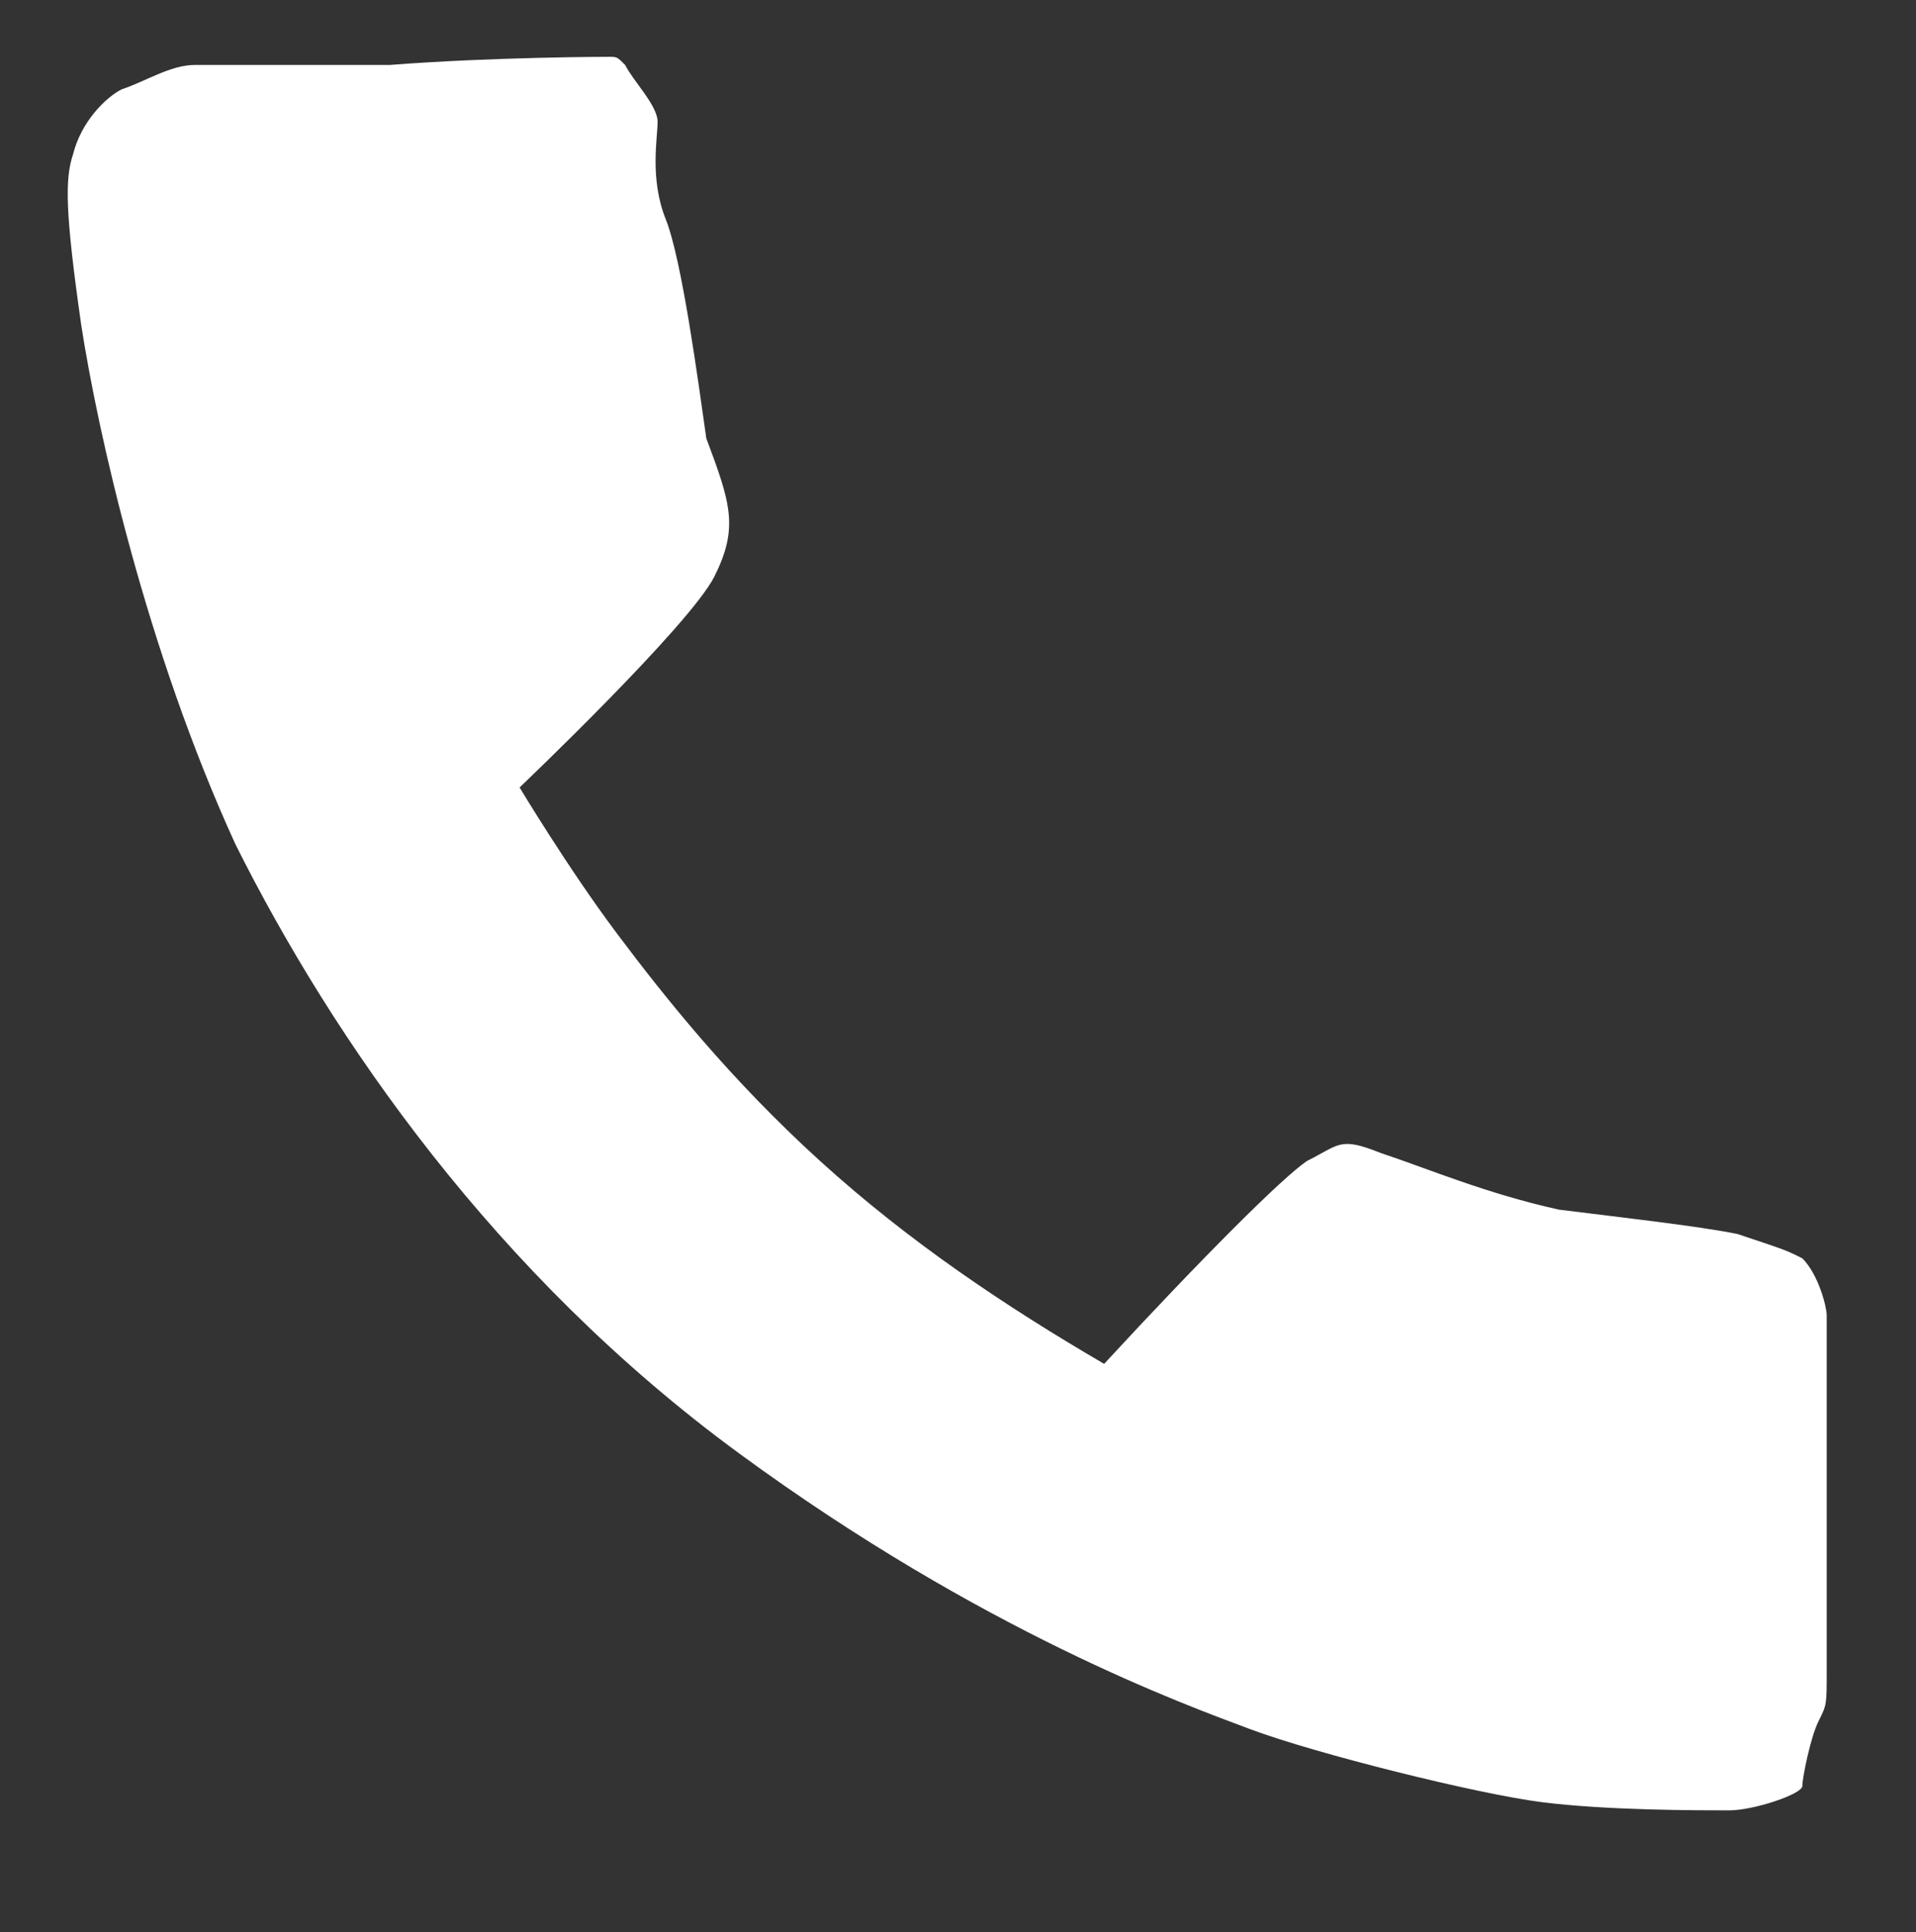 <?xml version="1.0" encoding="utf-8"?>
<!-- Generator: Adobe Illustrator 19.2.1, SVG Export Plug-In . SVG Version: 6.00 Build 0)  -->
<svg version="1.1" id="Capa_1" xmlns="http://www.w3.org/2000/svg" xmlns:xlink="http://www.w3.org/1999/xlink" x="0px" y="0px"
	 viewBox="0 0 23.6 23.8" style="enable-background:new 0 0 23.6 23.8;" xml:space="preserve">
<rect x="0" y="0" width="23.6" height="23.8" fill="#333333" stroke="none"/>
<style type="text/css">
	.st0{fill-rule:evenodd;clip-rule:evenodd;fill:#FFFFFF;}
</style>
<g>
	<path id="call_x5F_icon_3_" class="st0" d="M21.4,15.2c-0.5-0.1-1.4-0.2-2.2-0.3c-0.9-0.2-1.6-0.5-2.2-0.7
		c-0.5-0.2-0.5-0.1-0.9,0.1c-0.3,0.2-1.3,1.2-2.5,2.5c-1.2-0.7-2.4-1.5-3.5-2.5c-1.1-1-1.9-2-2.5-2.8c-0.6-0.8-1.2-1.8-1.2-1.8
		s2.1-2,2.4-2.6c0.3-0.6,0.2-0.9-0.1-1.7C8.6,4.7,8.4,3.2,8.2,2.7s-0.1-1-0.1-1.2S7.8,1,7.7,0.8C7.6,0.7,7.6,0.7,7.5,0.7
		c0,0-1.4,0-2.7,0.1H2.4C2.1,0.8,1.8,1,1.5,1.1C1.3,1.2,1,1.5,0.9,1.9C0.8,2.2,0.8,2.6,1,4c0.2,1.3,0.8,4,1.9,6.4
		c1.2,2.4,3.2,5.3,6.2,7.5c3,2.2,5.5,3.1,6.3,3.4c0.8,0.3,2.8,0.8,3.6,0.9c0.8,0.1,1.9,0.1,2.3,0.1c0.3,0,0.9-0.2,0.9-0.3
		c0-0.1,0.1-0.6,0.2-0.8c0.1-0.2,0.1-0.2,0.1-0.6v-2.9v-1.5c0-0.1-0.1-0.5-0.3-0.7C22,15.4,22,15.4,21.4,15.2z"/>
</g>
</svg>
